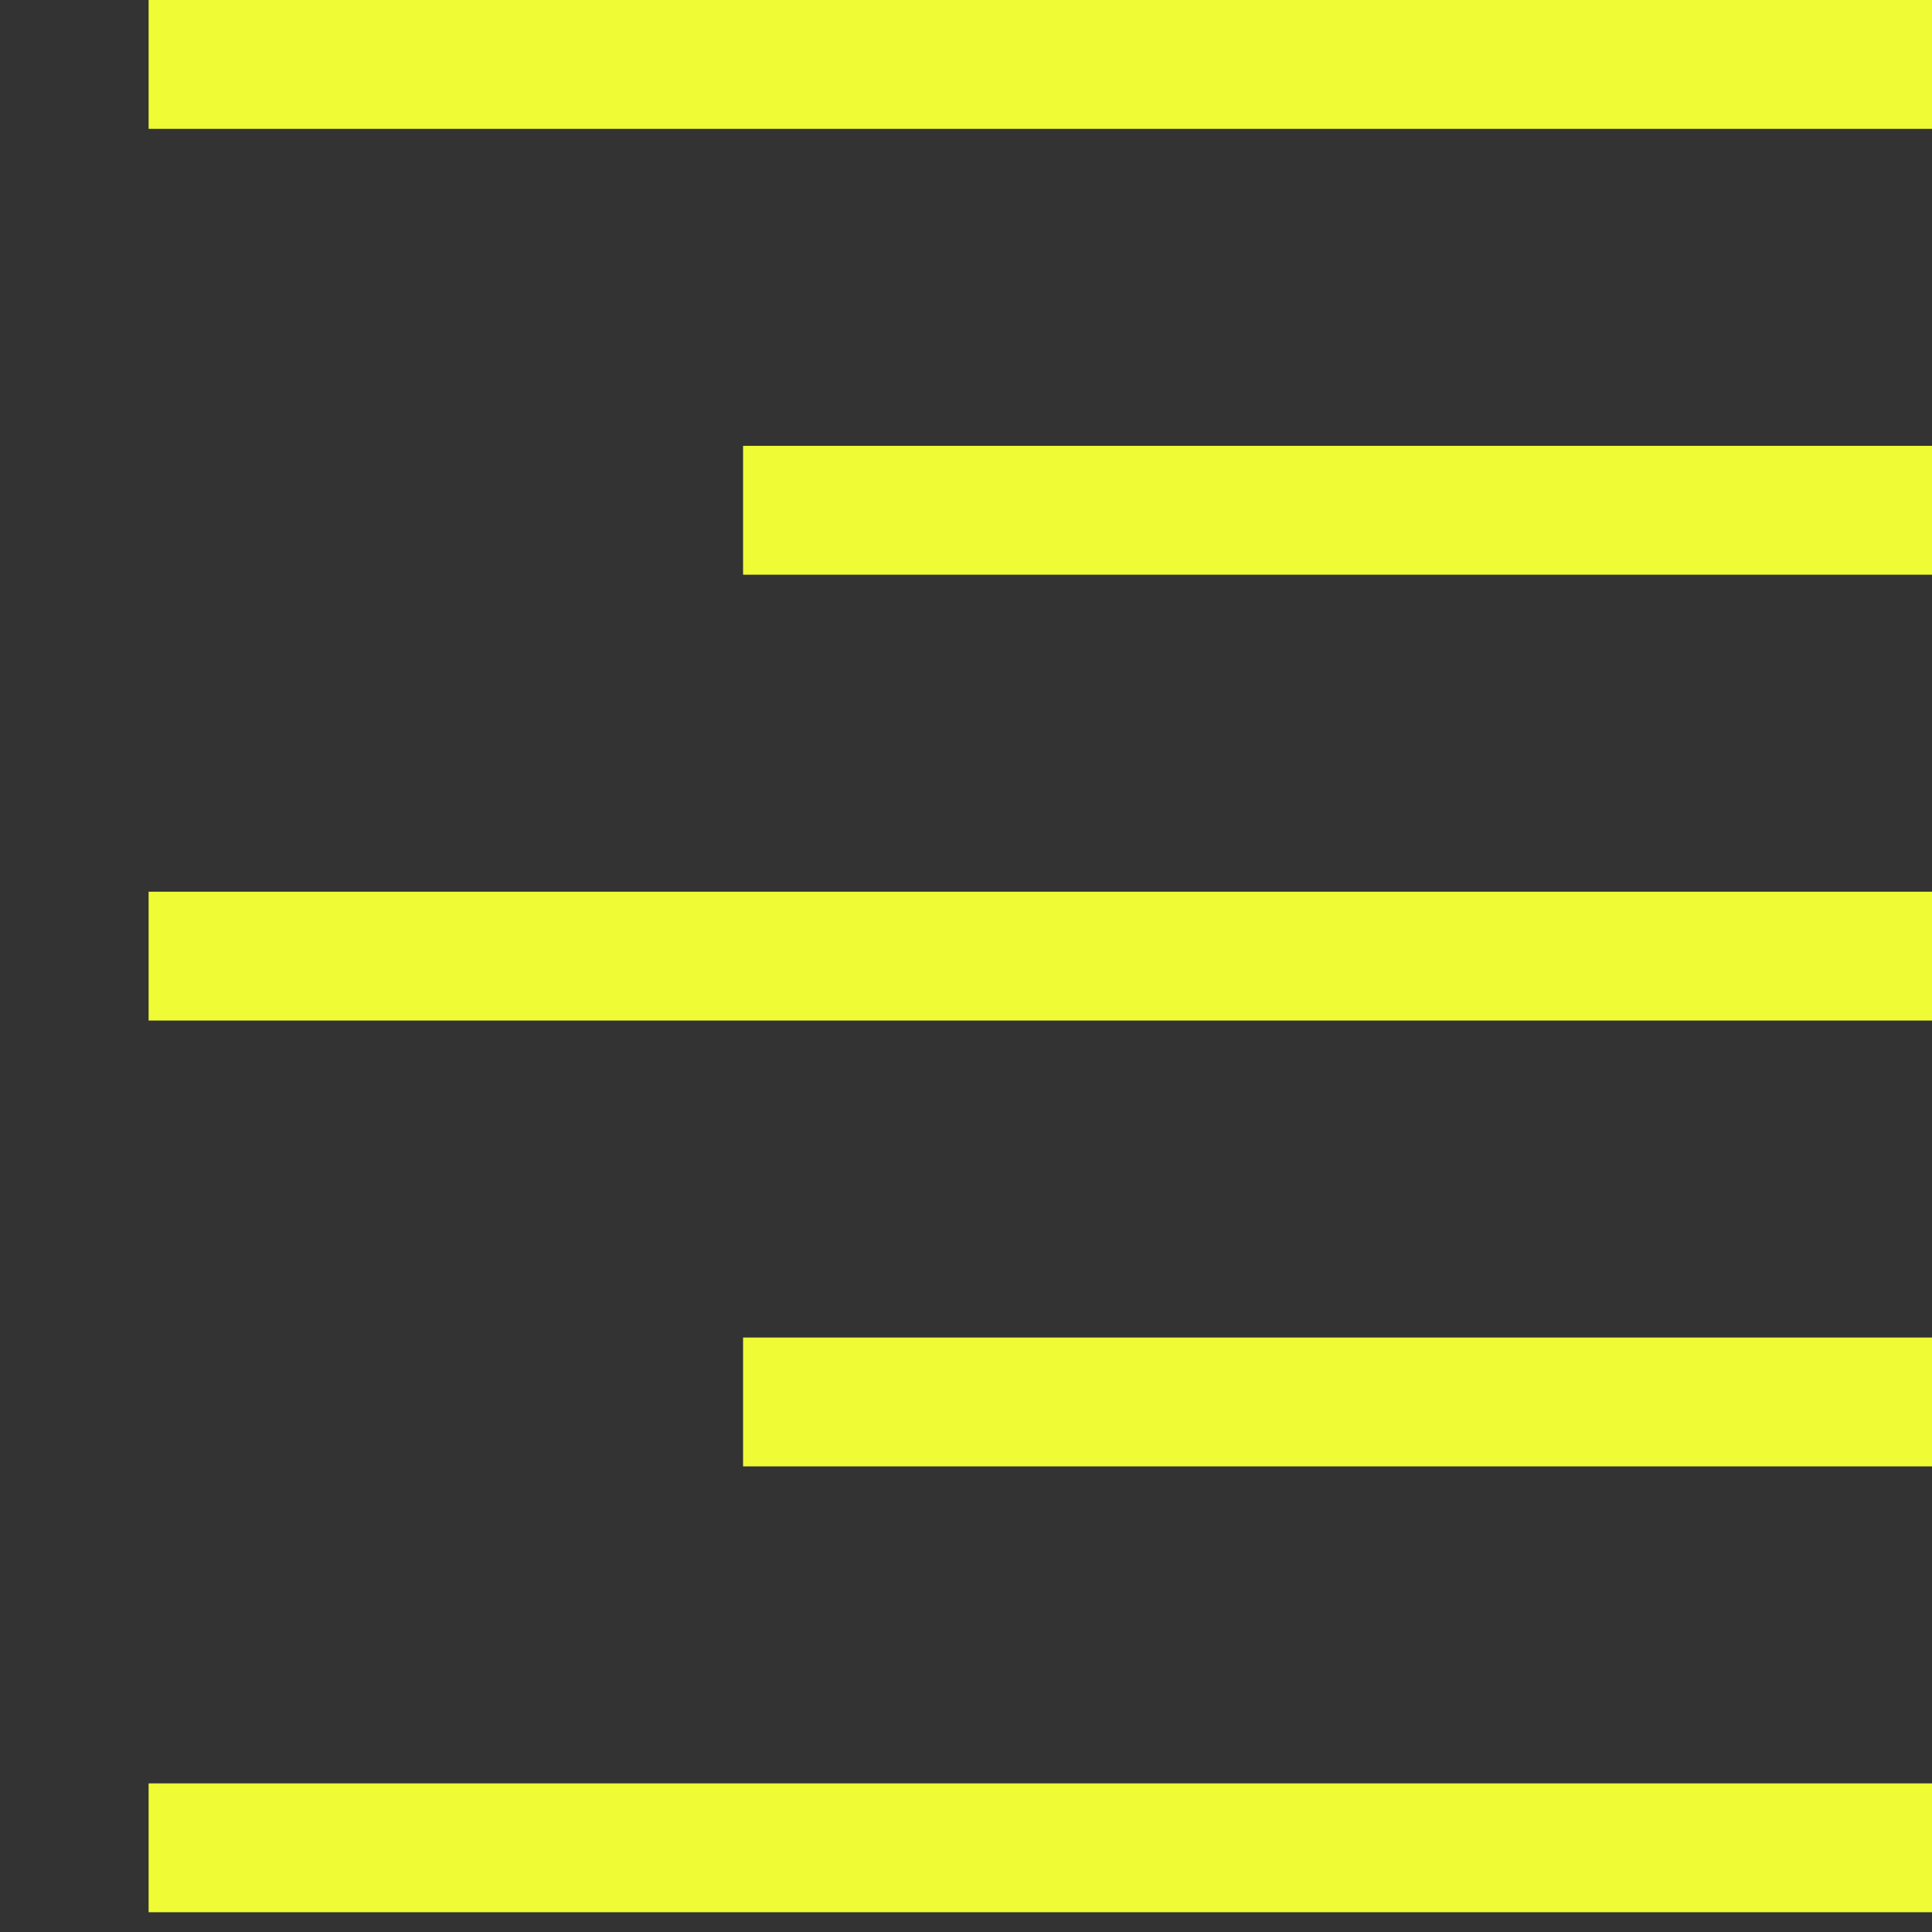 <svg xmlns="http://www.w3.org/2000/svg" width="13" height="13" viewBox="0 0 13 13">
    <rect x="0" y="0" width="13" height="13" fill="#333333" stroke="none"/>
    <g fill="none" fill-rule="evenodd">
        <g fill="#EFFC35">
            <g>
                <path d="M1 .867L13 .867 13 0 1 0zM5 3.867L13 3.867 13 3 5 3zM1 6.867L13 6.867 13 6 1 6zM5 9.867L13 9.867 13 9 5 9zM1 12.867L13 12.867 13 12 1 12z" transform="translate(-1473 -2099) translate(1473 2099)"/>
            </g>
        </g>
    </g>
</svg>
